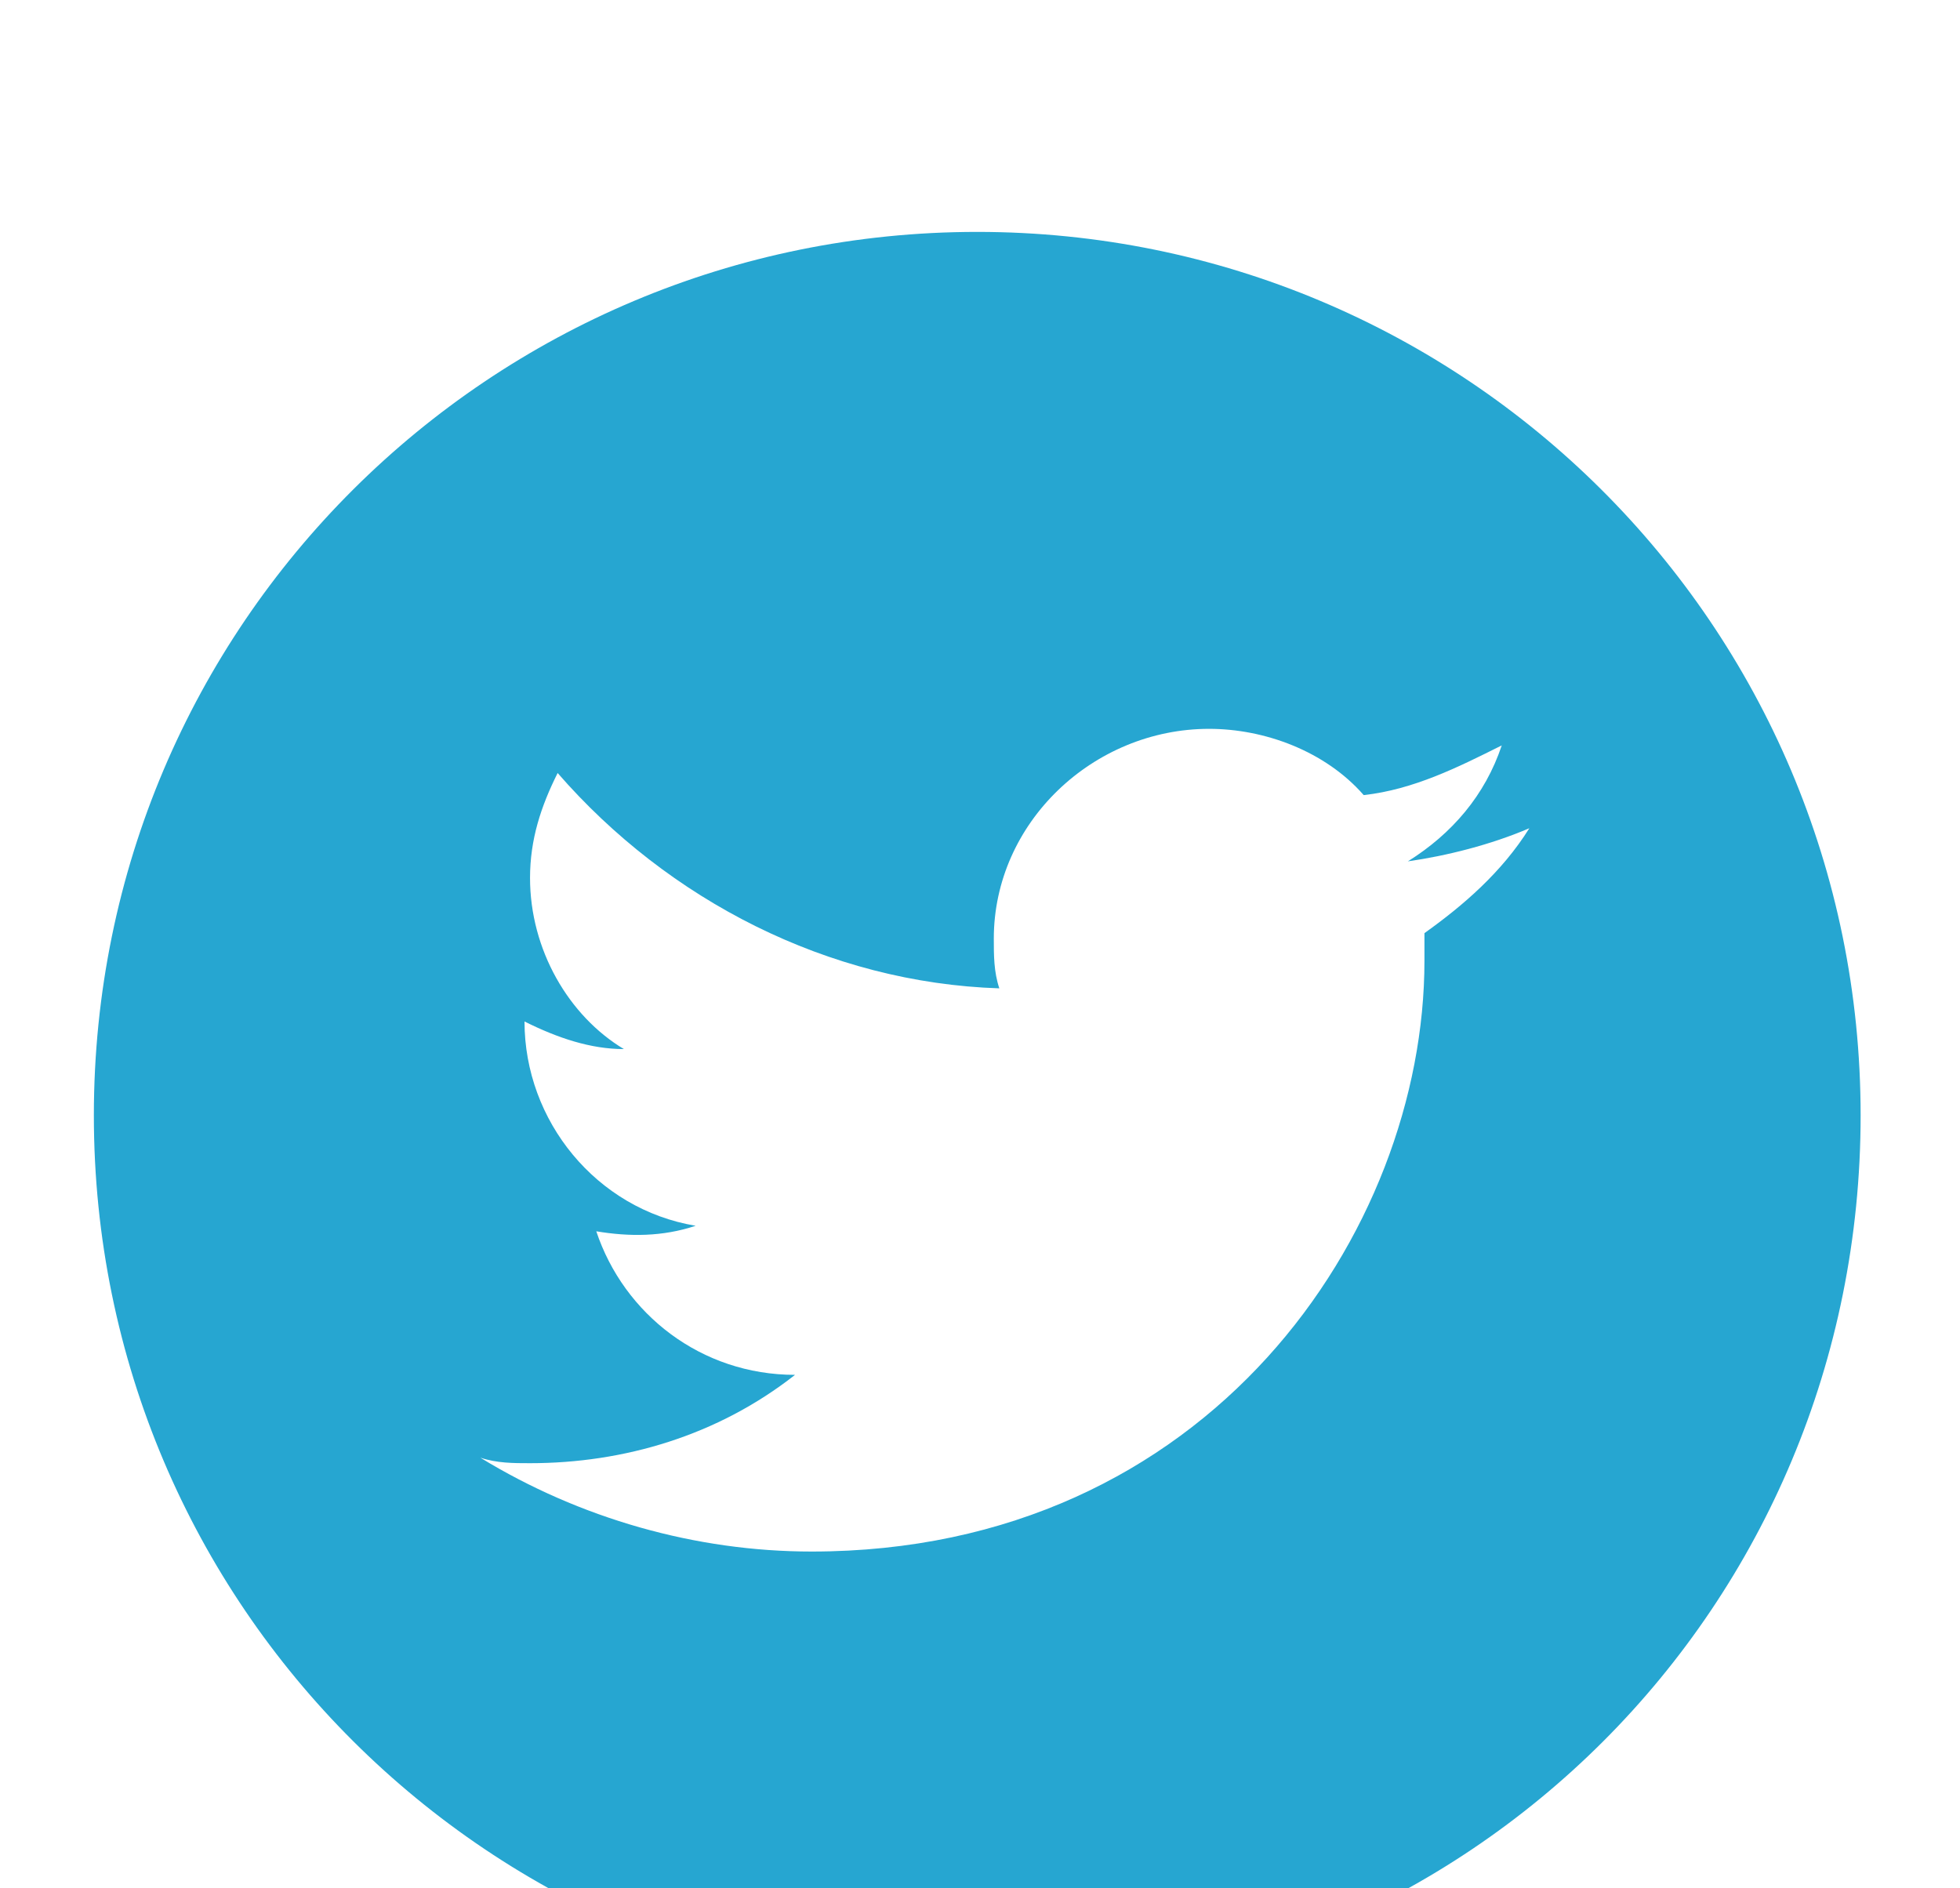 <?xml version="1.0" encoding="utf-8"?>
<!-- Generator: Adobe Illustrator 21.0.0, SVG Export Plug-In . SVG Version: 6.00 Build 0)  -->
<svg version="1.1" id="Слой_1" xmlns="http://www.w3.org/2000/svg" xmlns:xlink="http://www.w3.org/1999/xlink" x="0px" y="0px"
	 viewBox="0 0 35.5 34.2" style="enable-background:new 0 0 35.5 34.2;" xml:space="preserve">
<style type="text/css">
	.st0{filter:url(#a);}
	.st1{fill:#26A6D1;}
	.st2{fill:#FFFFFF;}
</style>
<filter  filterUnits="objectBoundingBox" height="143.3%" id="a" width="112.9%" x="-6.5%" y="-20.8%">
	<feOffset  dy="2" in="SourceAlpha" result="shadowOffsetOuter1"></feOffset>
	<feGaussianBlur  in="shadowOffsetOuter1" result="shadowBlurOuter1" stdDeviation="17"></feGaussianBlur>
	<feComposite  in="shadowBlurOuter1" in2="SourceAlpha" operator="out" result="shadowBlurOuter1"></feComposite>
	
		<feColorMatrix  in="shadowBlurOuter1" result="shadowMatrixOuter1" values="0 0 0 0 0.839 0 0 0 0 0.854 0 0 0 0 0.912 0 0 0 1 0">
		</feColorMatrix>
	<feMerge>
		<feMergeNode  in="shadowMatrixOuter1"></feMergeNode>
		<feMergeNode  in="SourceGraphic"></feMergeNode>
	</feMerge>
</filter>
<g transform="translate(-190 7)" class="st0">
	<path class="st1" d="M207.7-4.8c8.8,0,16,7.1,16,16s-7.1,16-16,16c-8.8,0-16-7.1-16-16S198.9-4.8,207.7-4.8z"/>
	<path class="st2" d="M217.7,6c-0.7,0.3-1.5,0.5-2.2,0.6c0.8-0.5,1.4-1.2,1.7-2.1c-0.8,0.4-1.6,0.8-2.5,0.9
		c-0.7-0.8-1.8-1.2-2.8-1.2c-2.1,0-3.9,1.7-3.9,3.8c0,0.3,0,0.6,0.1,0.9c-3.1-0.1-6-1.6-8-3.9c-0.3,0.6-0.5,1.2-0.5,1.9
		c0,1.3,0.7,2.5,1.7,3.1c-0.6,0-1.2-0.2-1.8-0.5v0c0,1.8,1.3,3.4,3.1,3.7c-0.6,0.2-1.2,0.2-1.8,0.1c0.5,1.5,1.9,2.6,3.6,2.6
		c-1.4,1.1-3.1,1.6-4.8,1.6c-0.3,0-0.6,0-0.9-0.1c1.8,1.1,3.9,1.7,6,1.7c7.2,0,11.1-5.8,11.1-10.7l0-0.5
		C216.5,7.4,217.2,6.8,217.7,6L217.7,6z"/>
</g>
</svg>

